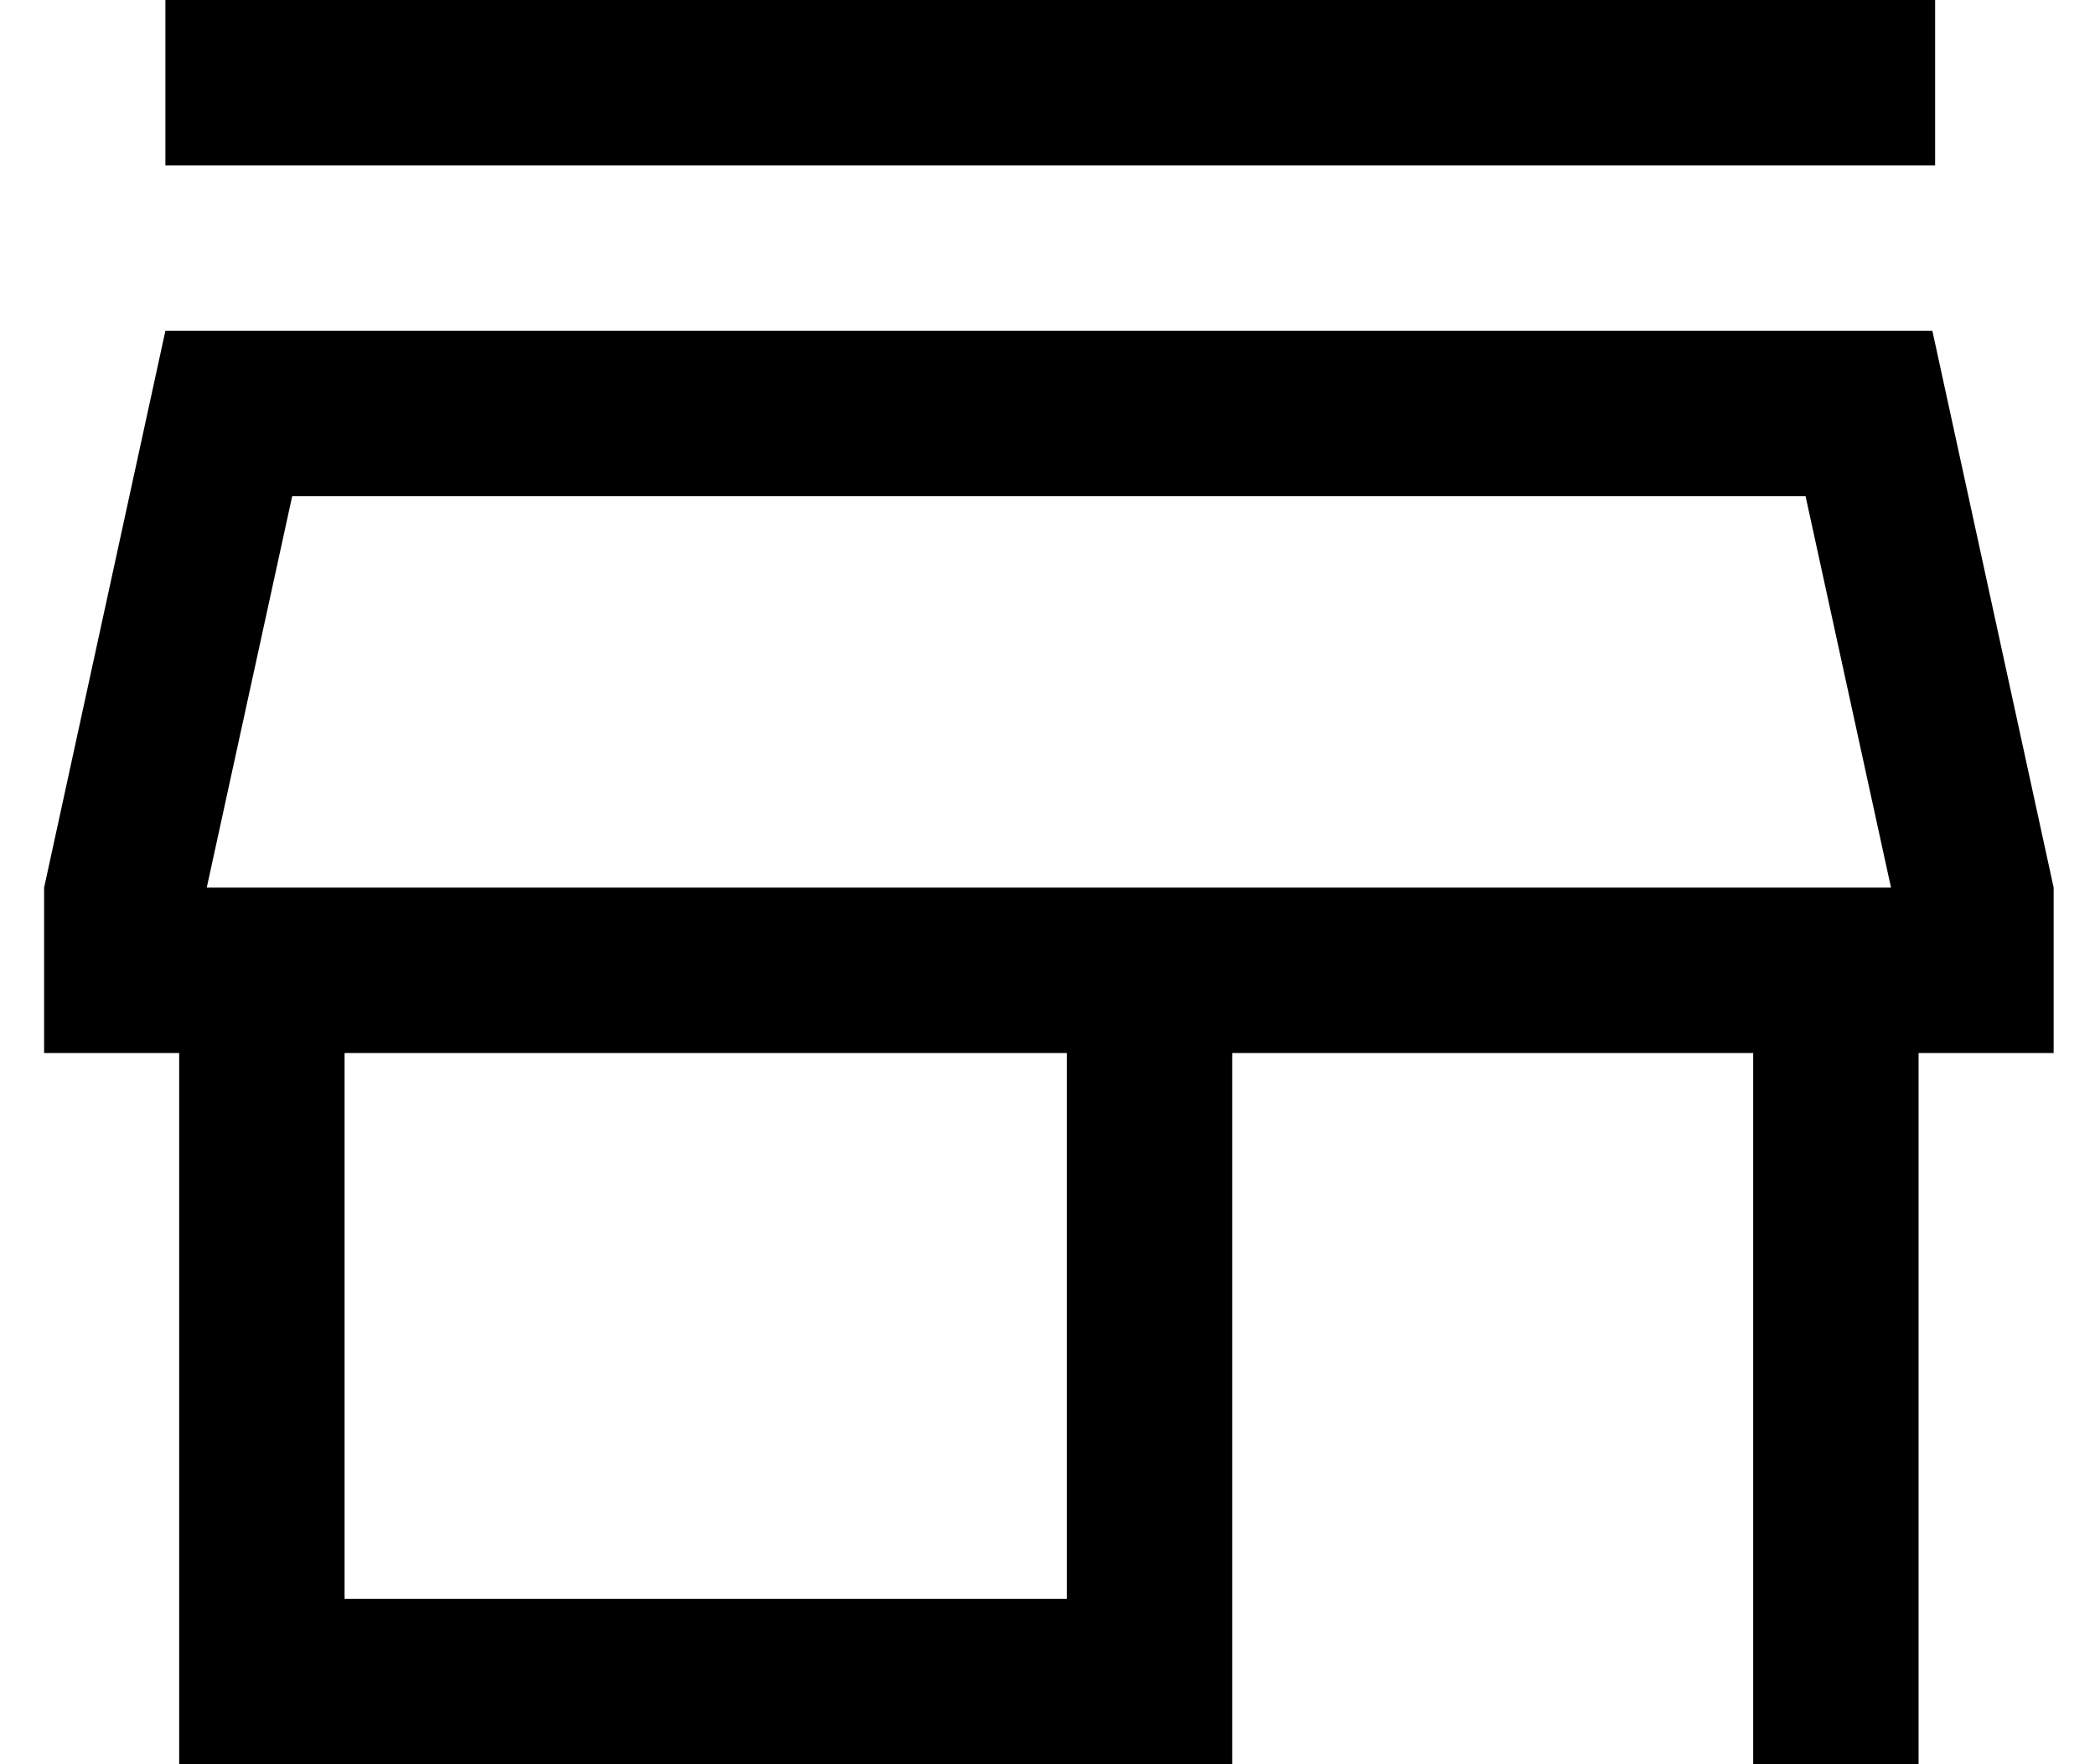 <svg width="38" height="32" viewBox="0 0 38 32" fill="none" xmlns="http://www.w3.org/2000/svg">
<path d="M3 3V0H35.1V3H3ZM3.25 32V19.1H0.8V16.1L3 6H35.05L37.25 16.1V19.1H34.8V32H31.8V19.1H22.35V32H3.25ZM6.25 29H19.35V19.1H6.25V29ZM3.75 16.1H34.3L32.75 9H5.3L3.75 16.1Z" fill="black"/>
</svg>
